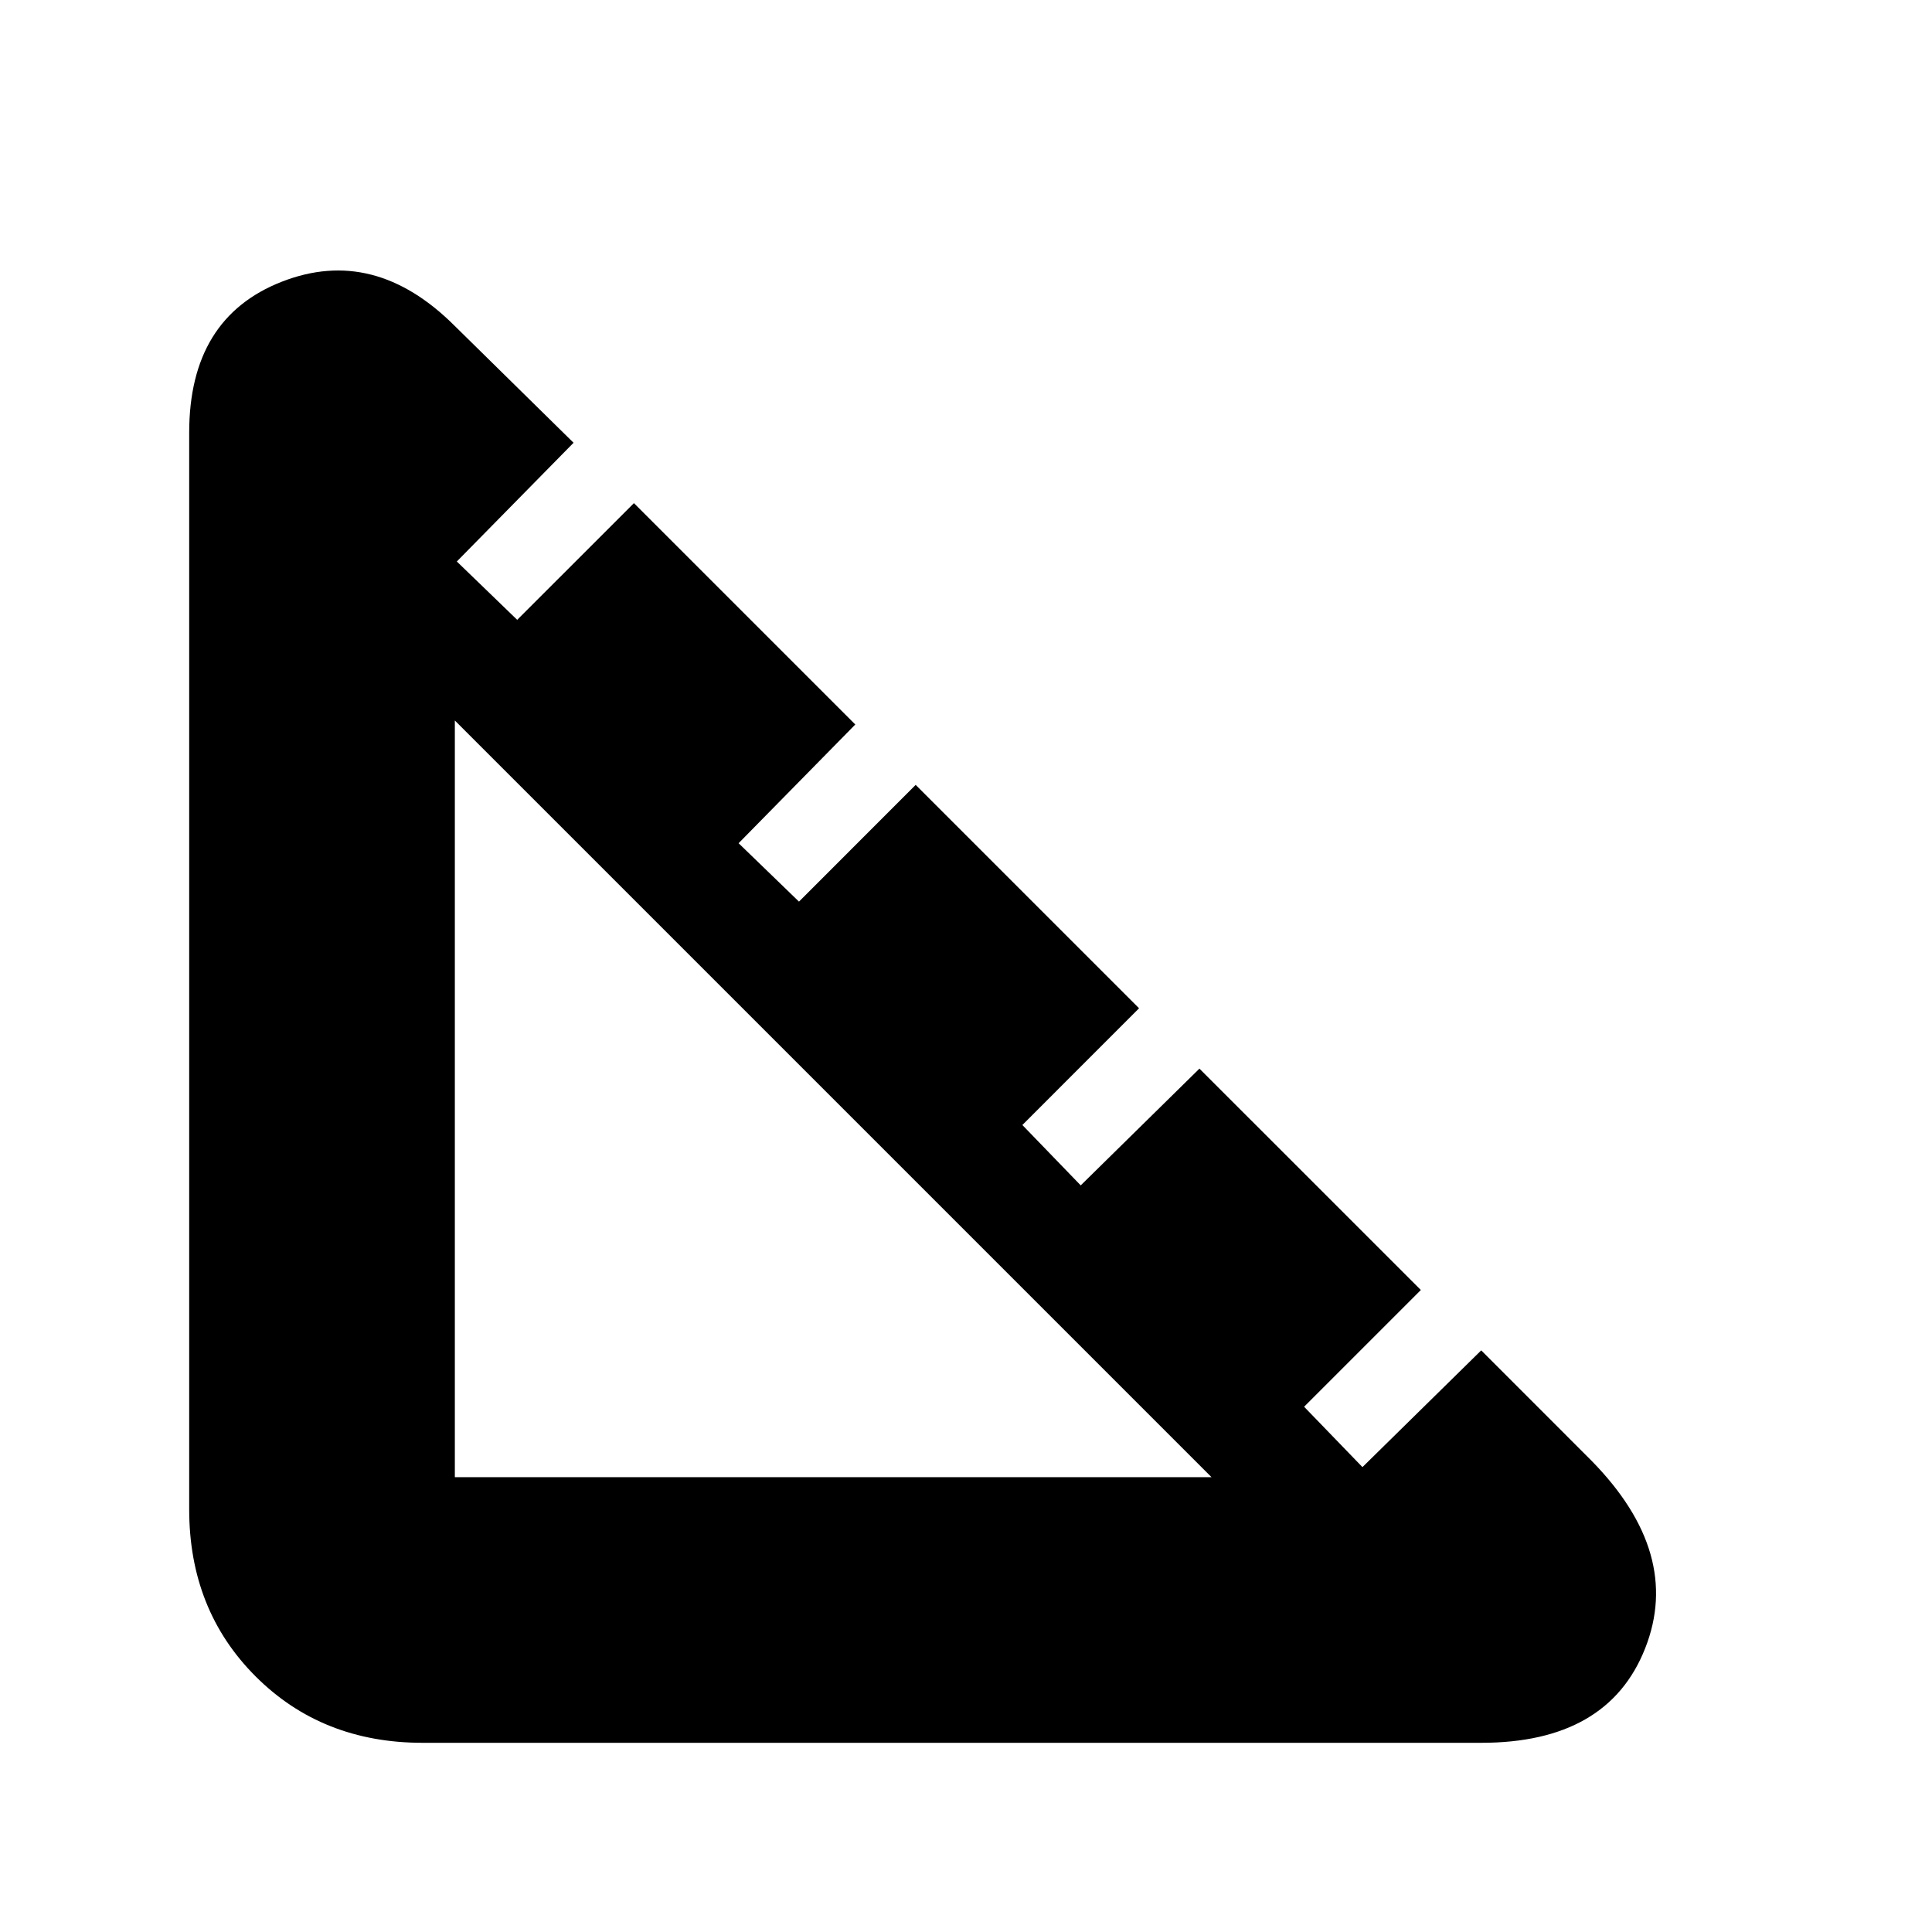 <svg xmlns="http://www.w3.org/2000/svg" height="40" width="40"><path d="M30.667 36.083H8.75Q6.667 36.083 5.292 34.708Q3.917 33.333 3.917 31.25V8.958Q3.917 6.583 5.833 5.833Q7.75 5.083 9.417 6.75L11.875 9.167L9.458 11.625L10.708 12.833L13.125 10.417L17.708 15L15.292 17.458L16.542 18.667L18.958 16.25L23.583 20.875L21.167 23.292L22.375 24.542L24.833 22.125L29.417 26.708L27 29.125L28.208 30.375L30.667 27.958L32.958 30.25Q34.833 32.167 34.062 34.125Q33.292 36.083 30.667 36.083ZM9.417 14.917V30.583Q9.417 30.583 9.417 30.583Q9.417 30.583 9.417 30.583H25.083Z"/></svg>